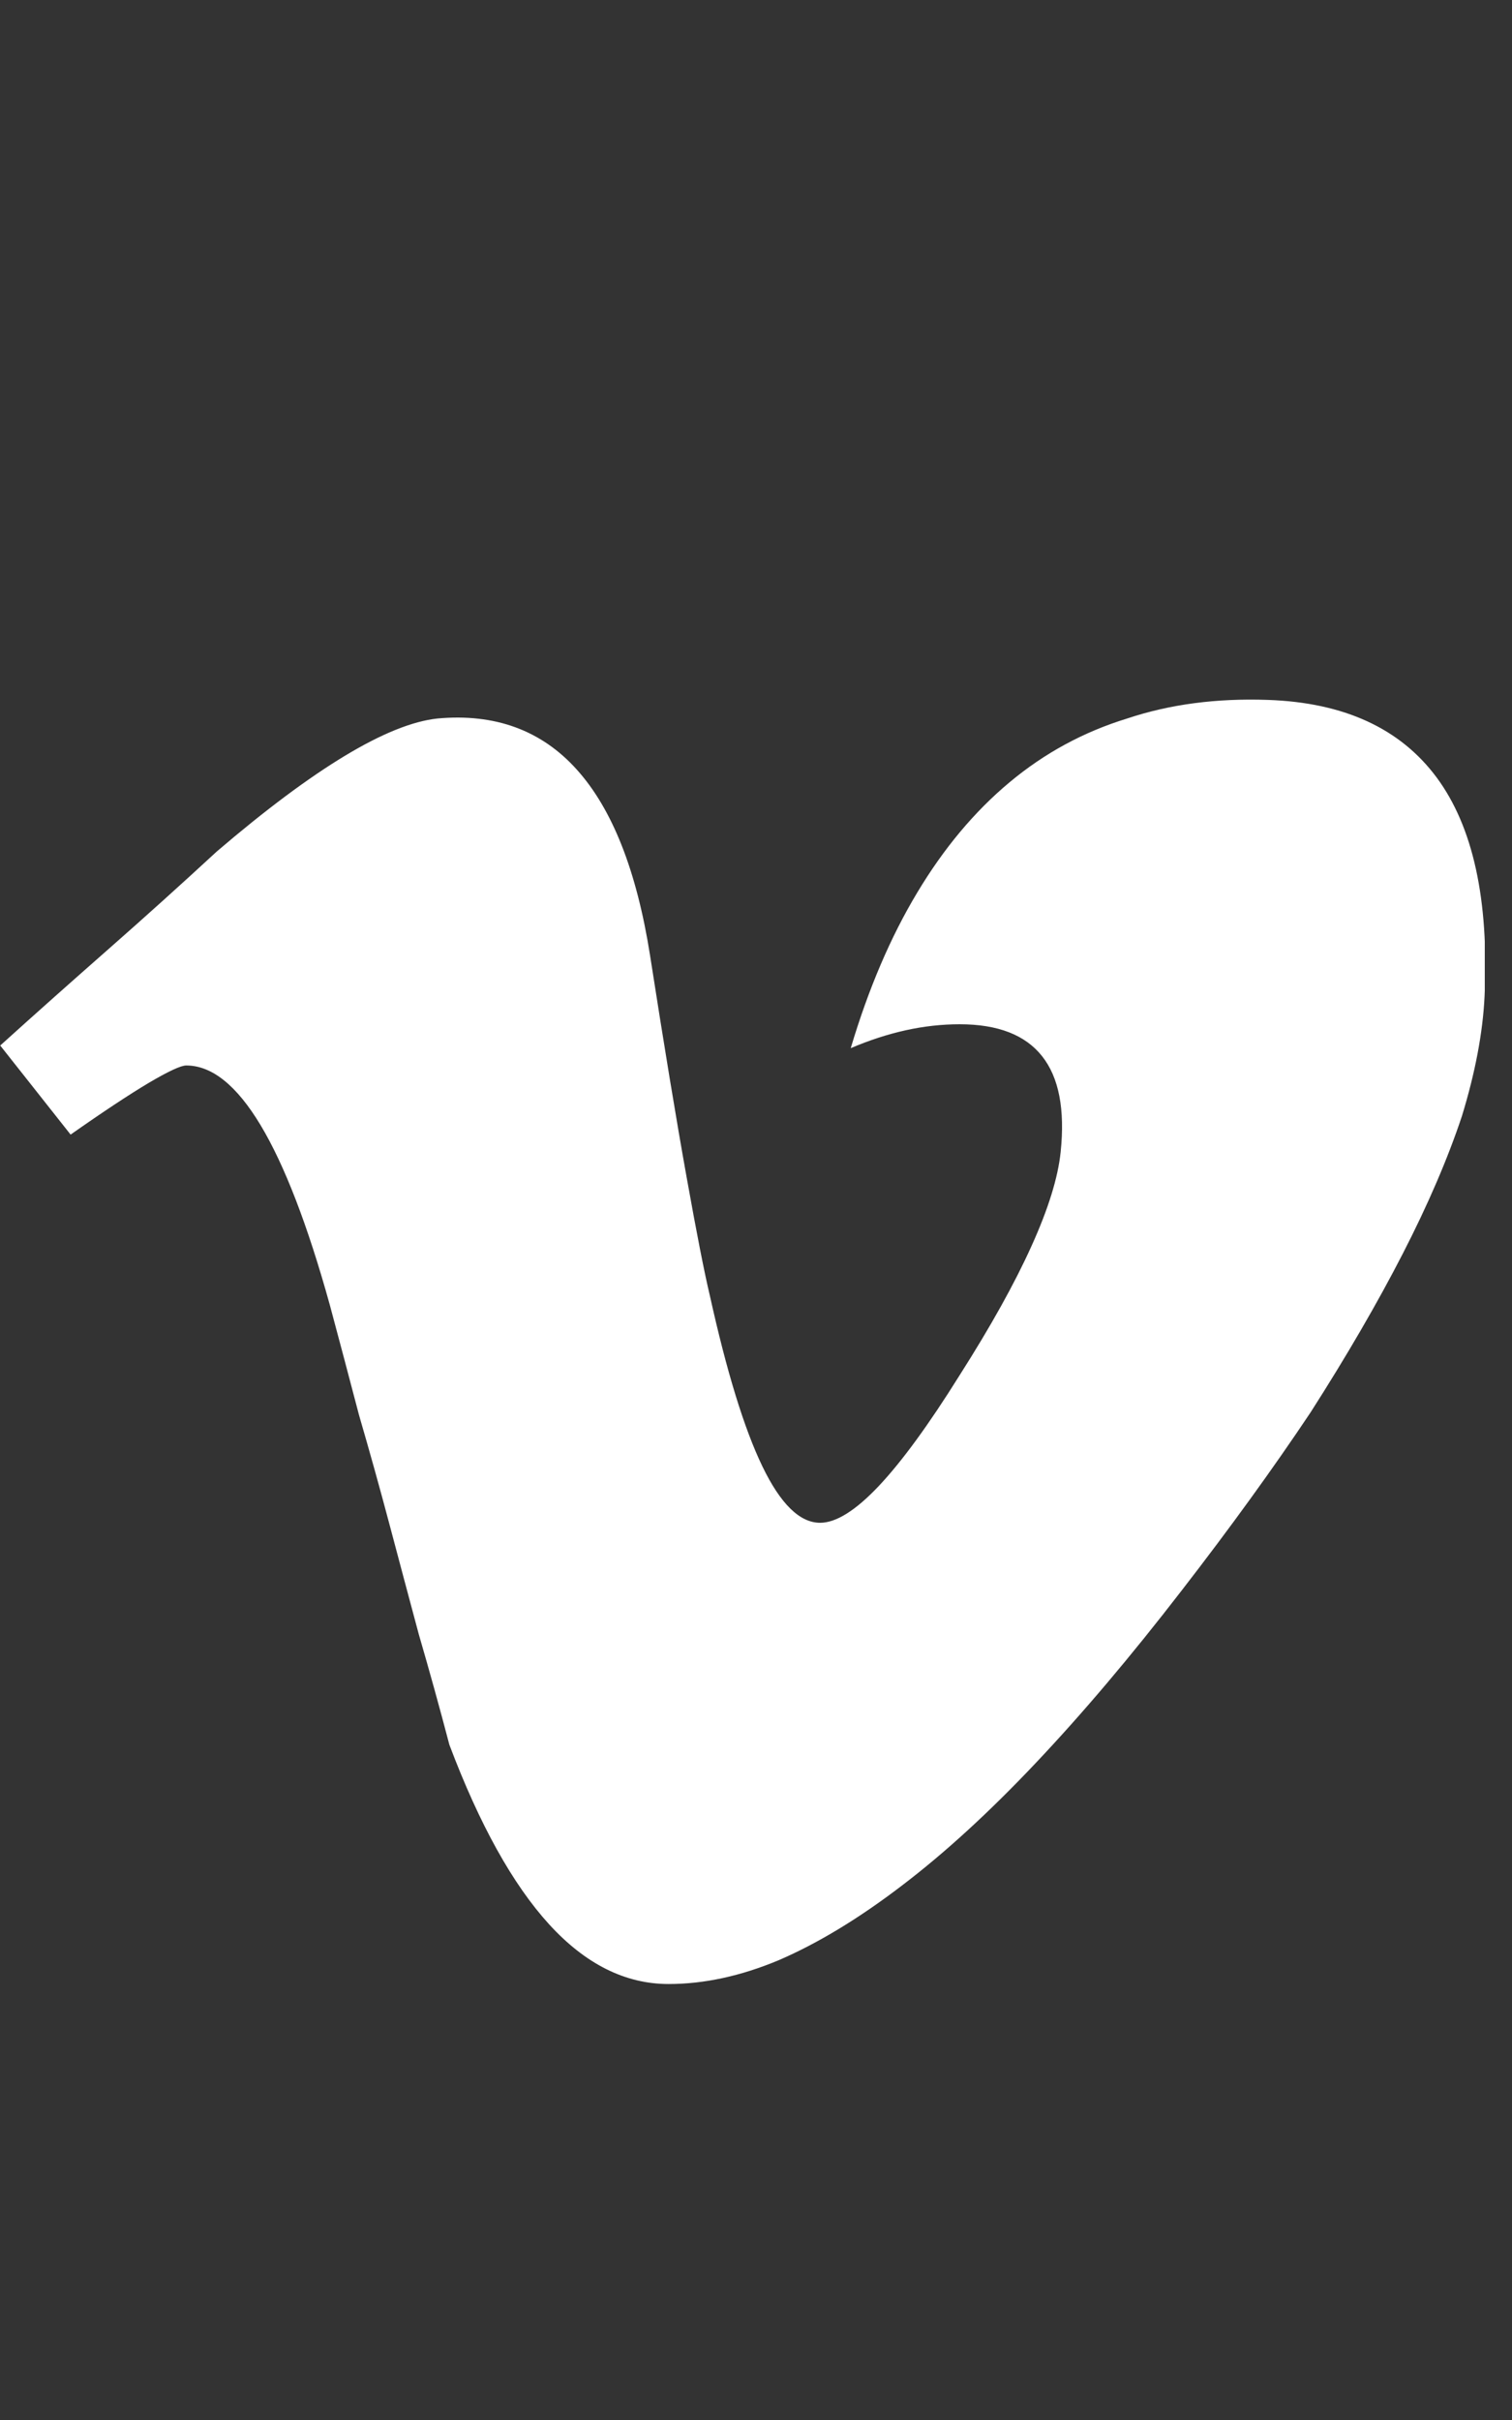 <svg width="20" height="32" viewBox="0 0 20 32" fill="none" xmlns="http://www.w3.org/2000/svg">
<rect x="0" y="0" width="20" height="32" fill="#333333" stroke="none"/>
<g clip-path="url(#clip0_132_943)">
<path d="M19.637 13.175C19.696 11.897 19.485 10.933 19.005 10.283C18.524 9.633 17.78 9.29 16.772 9.255C16.092 9.231 15.471 9.313 14.909 9.501C14.335 9.677 13.816 9.958 13.353 10.345C12.89 10.731 12.483 11.218 12.132 11.804C11.78 12.389 11.487 13.075 11.253 13.86C11.499 13.755 11.742 13.676 11.982 13.623C12.222 13.57 12.46 13.544 12.694 13.544C13.198 13.544 13.561 13.684 13.784 13.966C14.007 14.247 14.088 14.669 14.03 15.231C13.995 15.571 13.866 15.987 13.643 16.479C13.421 16.971 13.104 17.54 12.694 18.184C12.284 18.841 11.926 19.33 11.622 19.652C11.317 19.974 11.059 20.136 10.848 20.136C10.579 20.136 10.324 19.887 10.084 19.389C9.843 18.89 9.612 18.137 9.389 17.13C9.319 16.837 9.216 16.315 9.082 15.565C8.947 14.815 8.786 13.837 8.598 12.63C8.422 11.516 8.1 10.699 7.631 10.178C7.163 9.656 6.547 9.431 5.786 9.501C5.458 9.536 5.05 9.7 4.564 9.993C4.078 10.286 3.512 10.708 2.868 11.259C2.399 11.692 1.924 12.12 1.444 12.542C0.964 12.964 0.483 13.391 0.003 13.825L0.934 15.003C1.368 14.698 1.714 14.47 1.971 14.317C2.229 14.165 2.393 14.089 2.463 14.089C2.803 14.089 3.131 14.352 3.448 14.88C3.764 15.407 4.069 16.198 4.362 17.253C4.491 17.733 4.62 18.22 4.749 18.712C4.889 19.192 5.024 19.676 5.153 20.162C5.282 20.648 5.411 21.132 5.54 21.612C5.68 22.093 5.815 22.579 5.944 23.071C6.342 24.126 6.782 24.917 7.262 25.444C7.743 25.971 8.27 26.235 8.844 26.235C9.313 26.235 9.799 26.13 10.303 25.919C10.819 25.696 11.361 25.368 11.929 24.934C12.498 24.501 13.086 23.962 13.696 23.317C14.317 22.661 14.961 21.899 15.63 21.032C16.274 20.2 16.842 19.415 17.335 18.677C17.815 17.927 18.222 17.226 18.556 16.576C18.89 15.926 19.151 15.319 19.338 14.757C19.514 14.182 19.614 13.655 19.637 13.175Z" fill="white"/>
</g>
<defs>
<clipPath id="clip0_132_943">
<rect width="19.64" height="18" fill="white" transform="matrix(1 0 0 -1 0 26.745)"/>
</clipPath>
</defs>
</svg>
